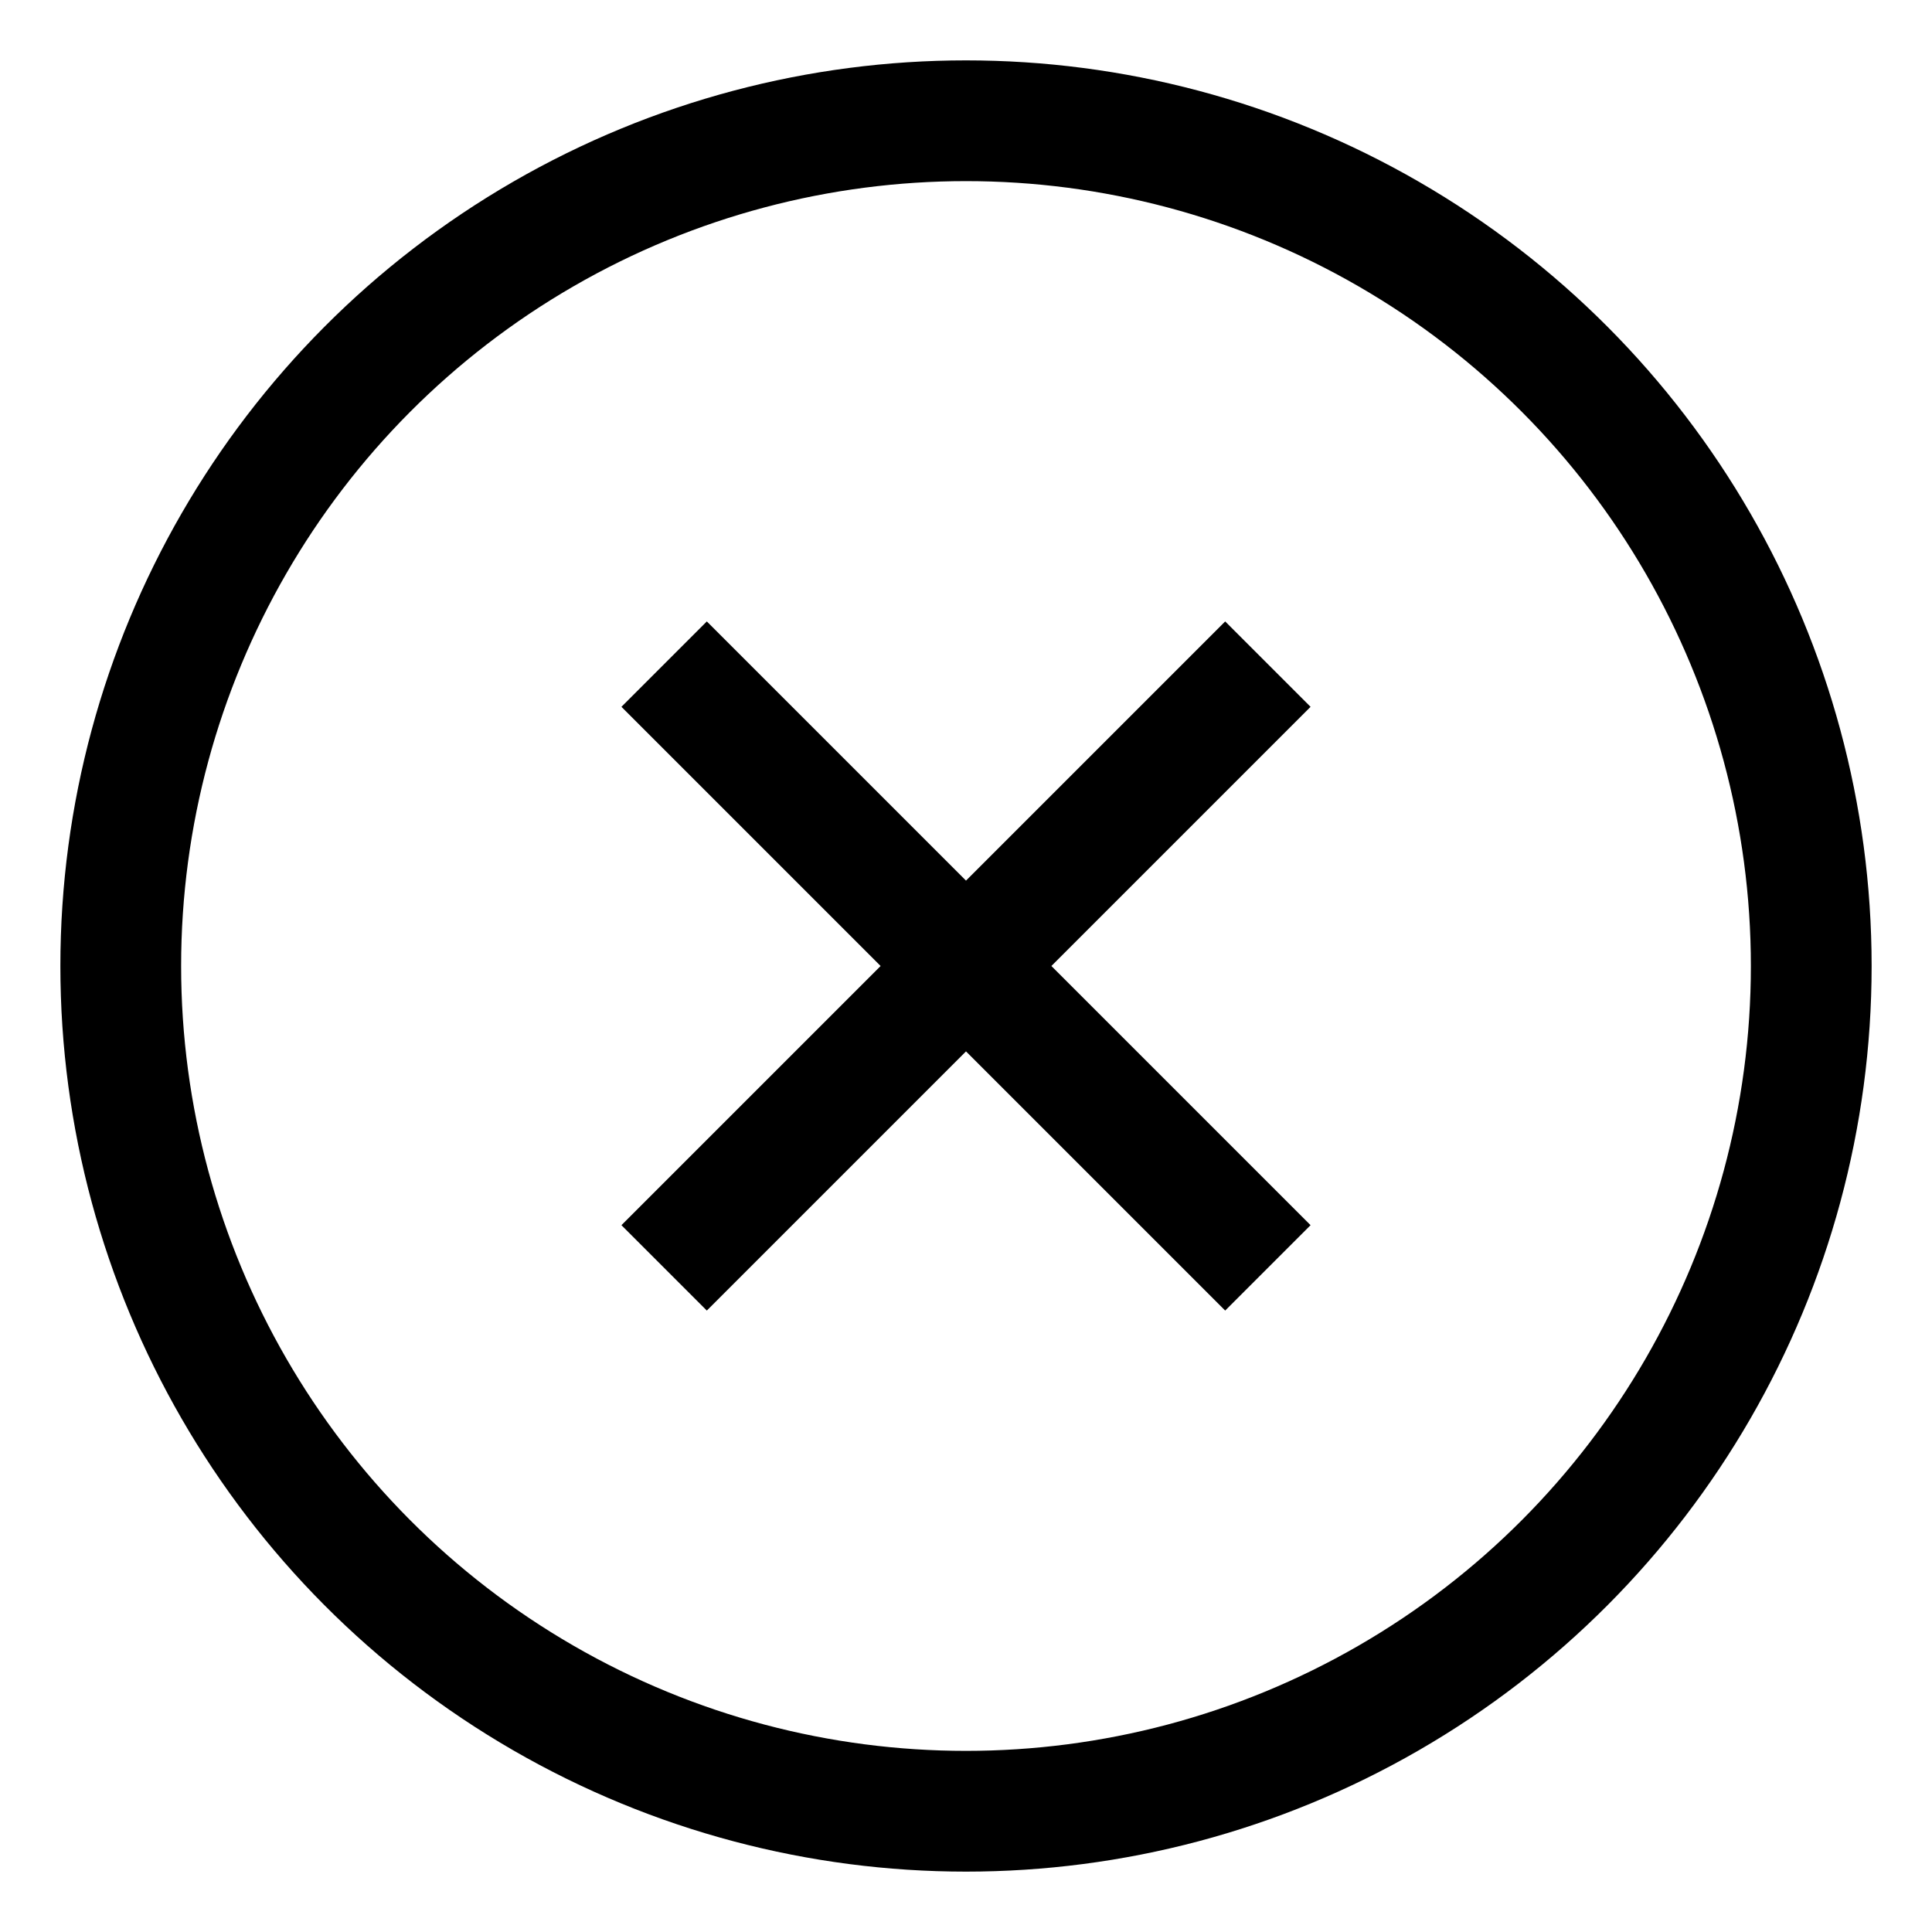 <svg xmlns="http://www.w3.org/2000/svg" viewBox="0 0 32 32" width="32" height="32" stroke-width="2" stroke="currentColor" fill="none">
	<circle cx="16" cy="16" r="14"/>
	<path d="
M11 11 L21 21
M21 11 L11 21
"/>
</svg>